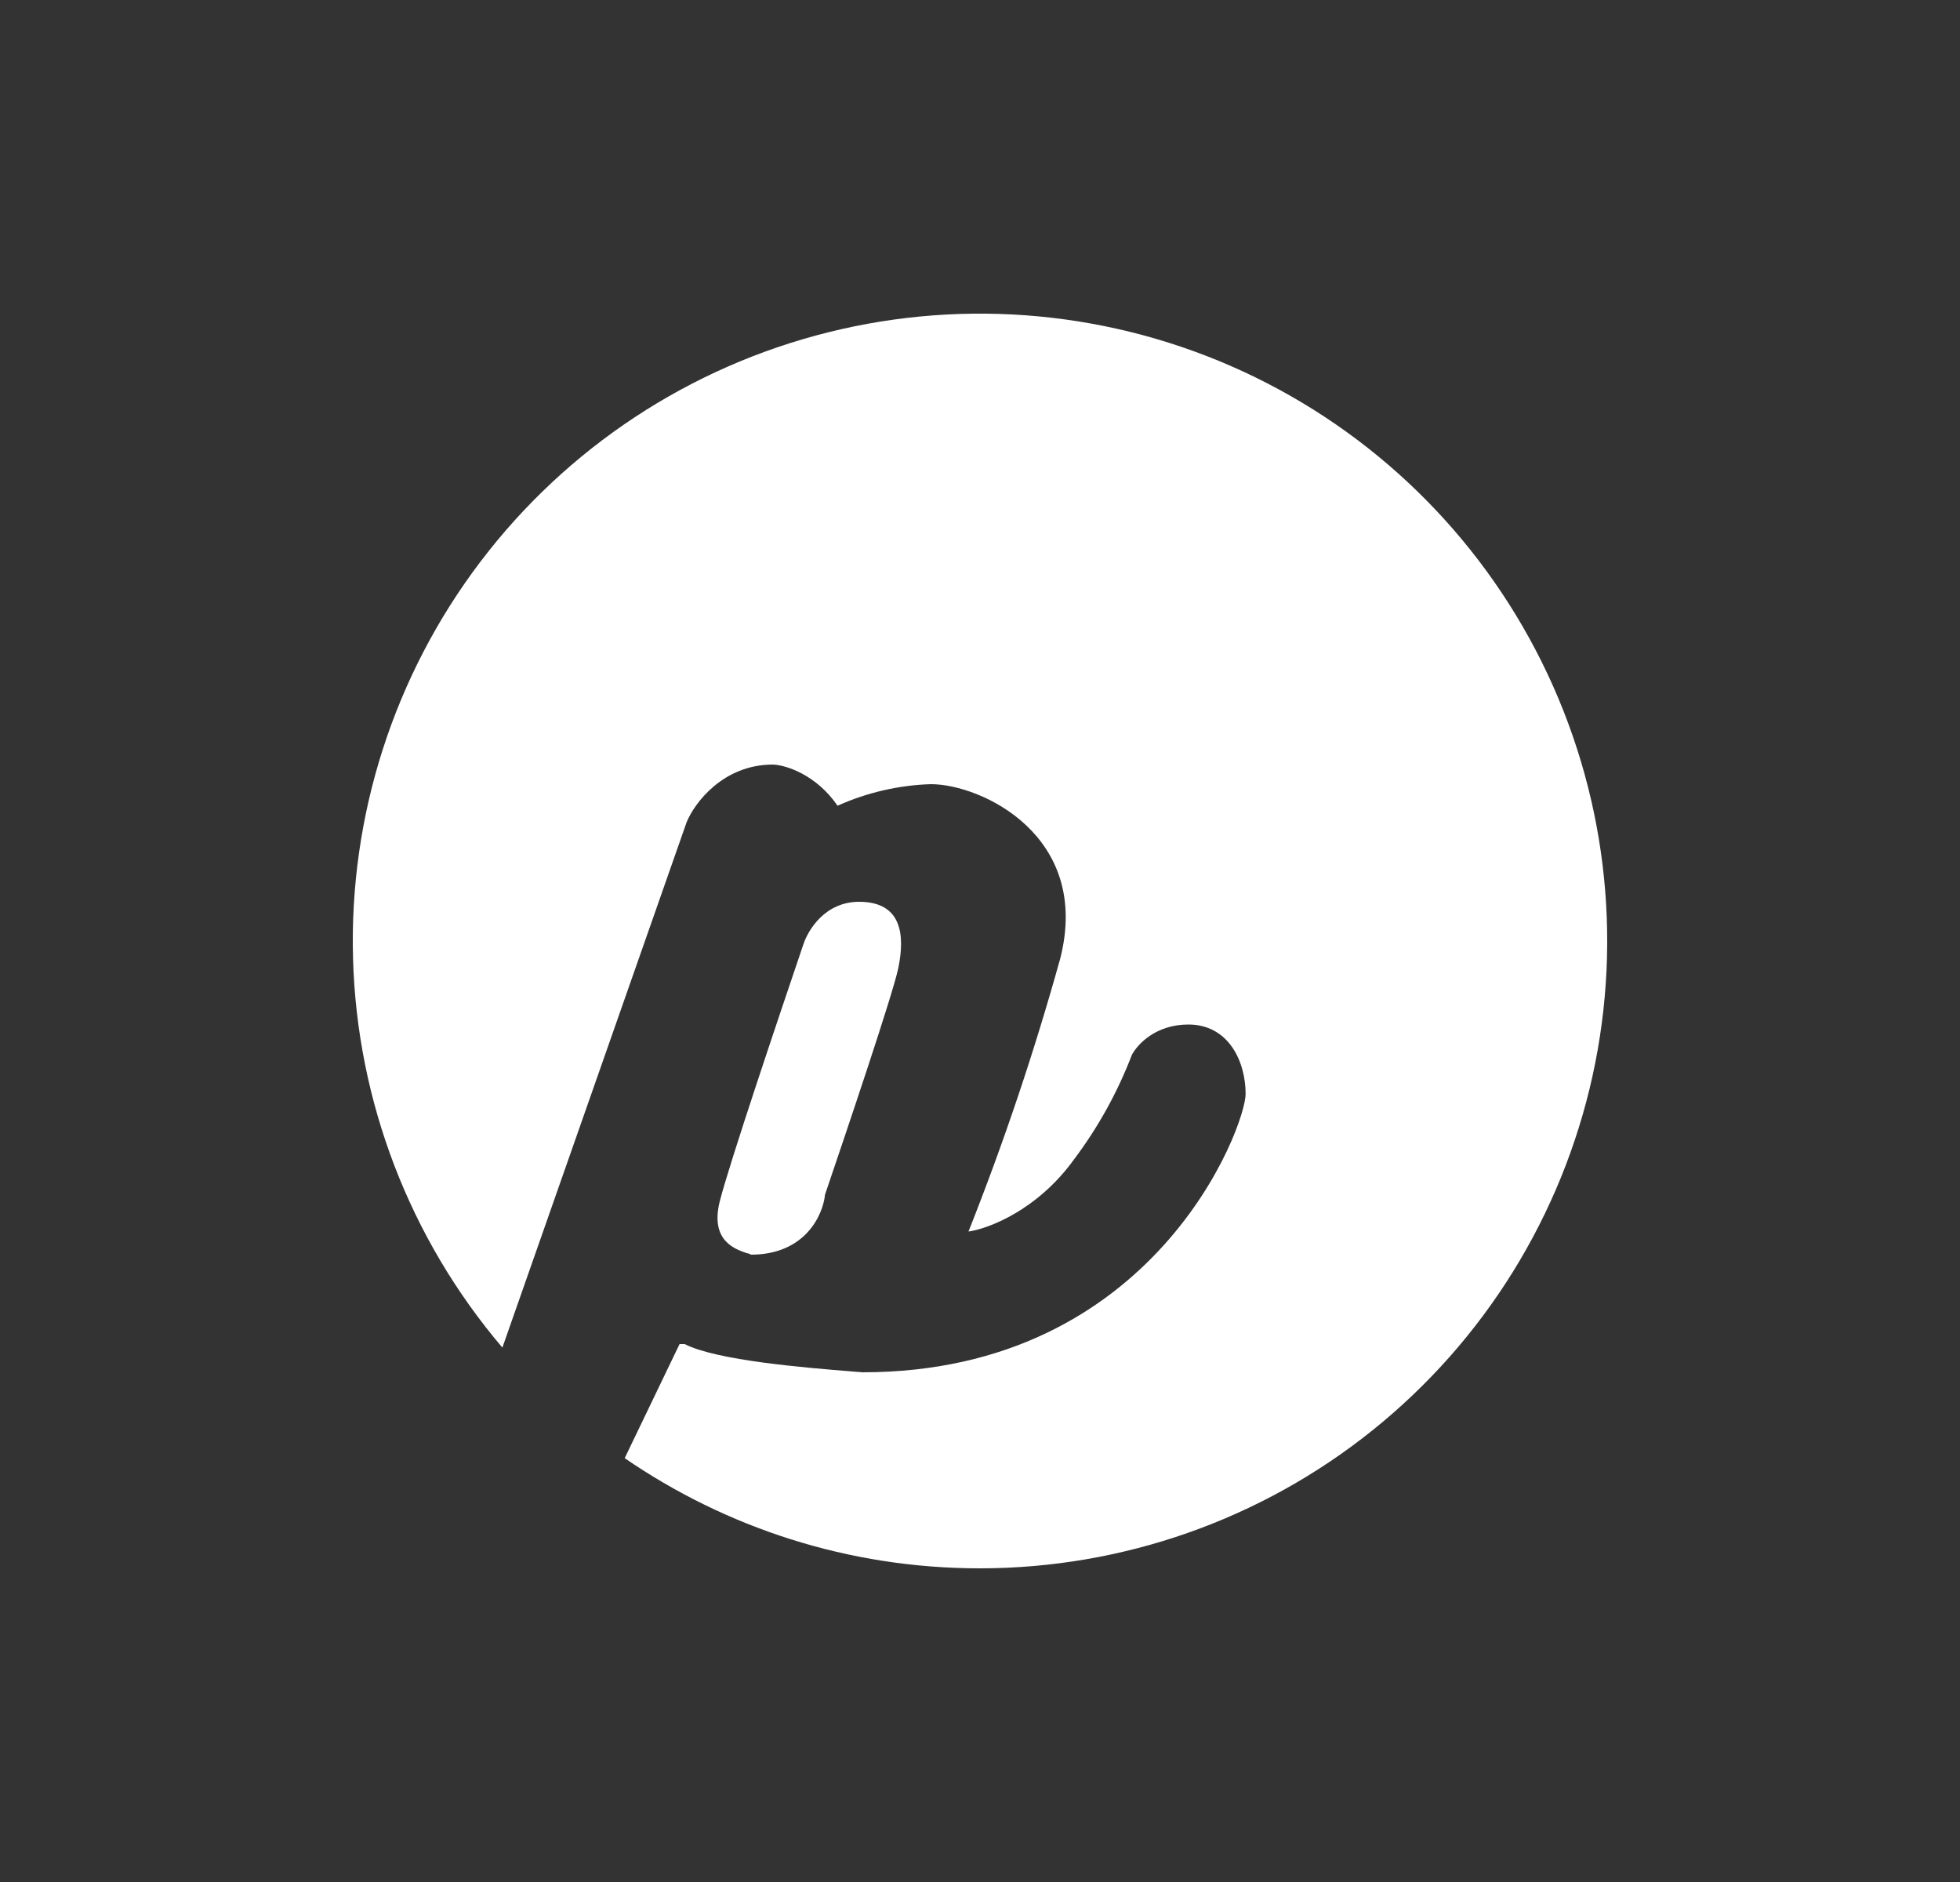 <svg width="25" height="24" viewBox="0 0 25 24" fill="none" xmlns="http://www.w3.org/2000/svg">
<rect x="0" y="0" width="25" height="24" fill="#333333" stroke="none"/>
<path d="M12.498 20C14.321 20 16.09 19.378 17.511 18.236C18.933 17.094 19.921 15.5 20.313 13.72C20.705 11.939 20.477 10.078 19.666 8.444C18.856 6.811 17.512 5.503 15.857 4.738C14.201 3.973 12.335 3.796 10.566 4.237C8.796 4.678 7.231 5.71 6.128 7.163C5.026 8.615 4.452 10.4 4.503 12.223C4.554 14.046 5.226 15.796 6.408 17.185L8.758 10.485C8.858 10.24 9.223 9.75 9.858 9.75C10.023 9.755 10.413 9.88 10.683 10.275C11.057 10.107 11.462 10.013 11.873 10C12.518 10 13.923 10.66 13.523 12.225C13.195 13.405 12.805 14.567 12.353 15.705C12.603 15.67 13.233 15.435 13.703 14.78C14.009 14.373 14.256 13.925 14.438 13.45C14.508 13.32 14.738 13.065 15.158 13.065C15.673 13.065 15.888 13.54 15.888 13.95C15.888 14.36 14.733 17.5 11.003 17.5L10.873 17.49C10.263 17.44 9.143 17.35 8.733 17.14H8.668L7.968 18.595C9.258 19.48 10.818 20 12.498 20ZM9.178 15.33C9.058 15.83 9.383 15.93 9.523 15.98C9.553 15.985 9.573 15.995 9.578 16C10.273 16 10.498 15.49 10.523 15.235C10.803 14.41 11.388 12.68 11.458 12.345C11.543 11.93 11.508 11.5 10.958 11.5C10.523 11.5 10.308 11.86 10.248 12.04C9.943 12.94 9.298 14.85 9.178 15.33Z" fill="white"/>
</svg>
